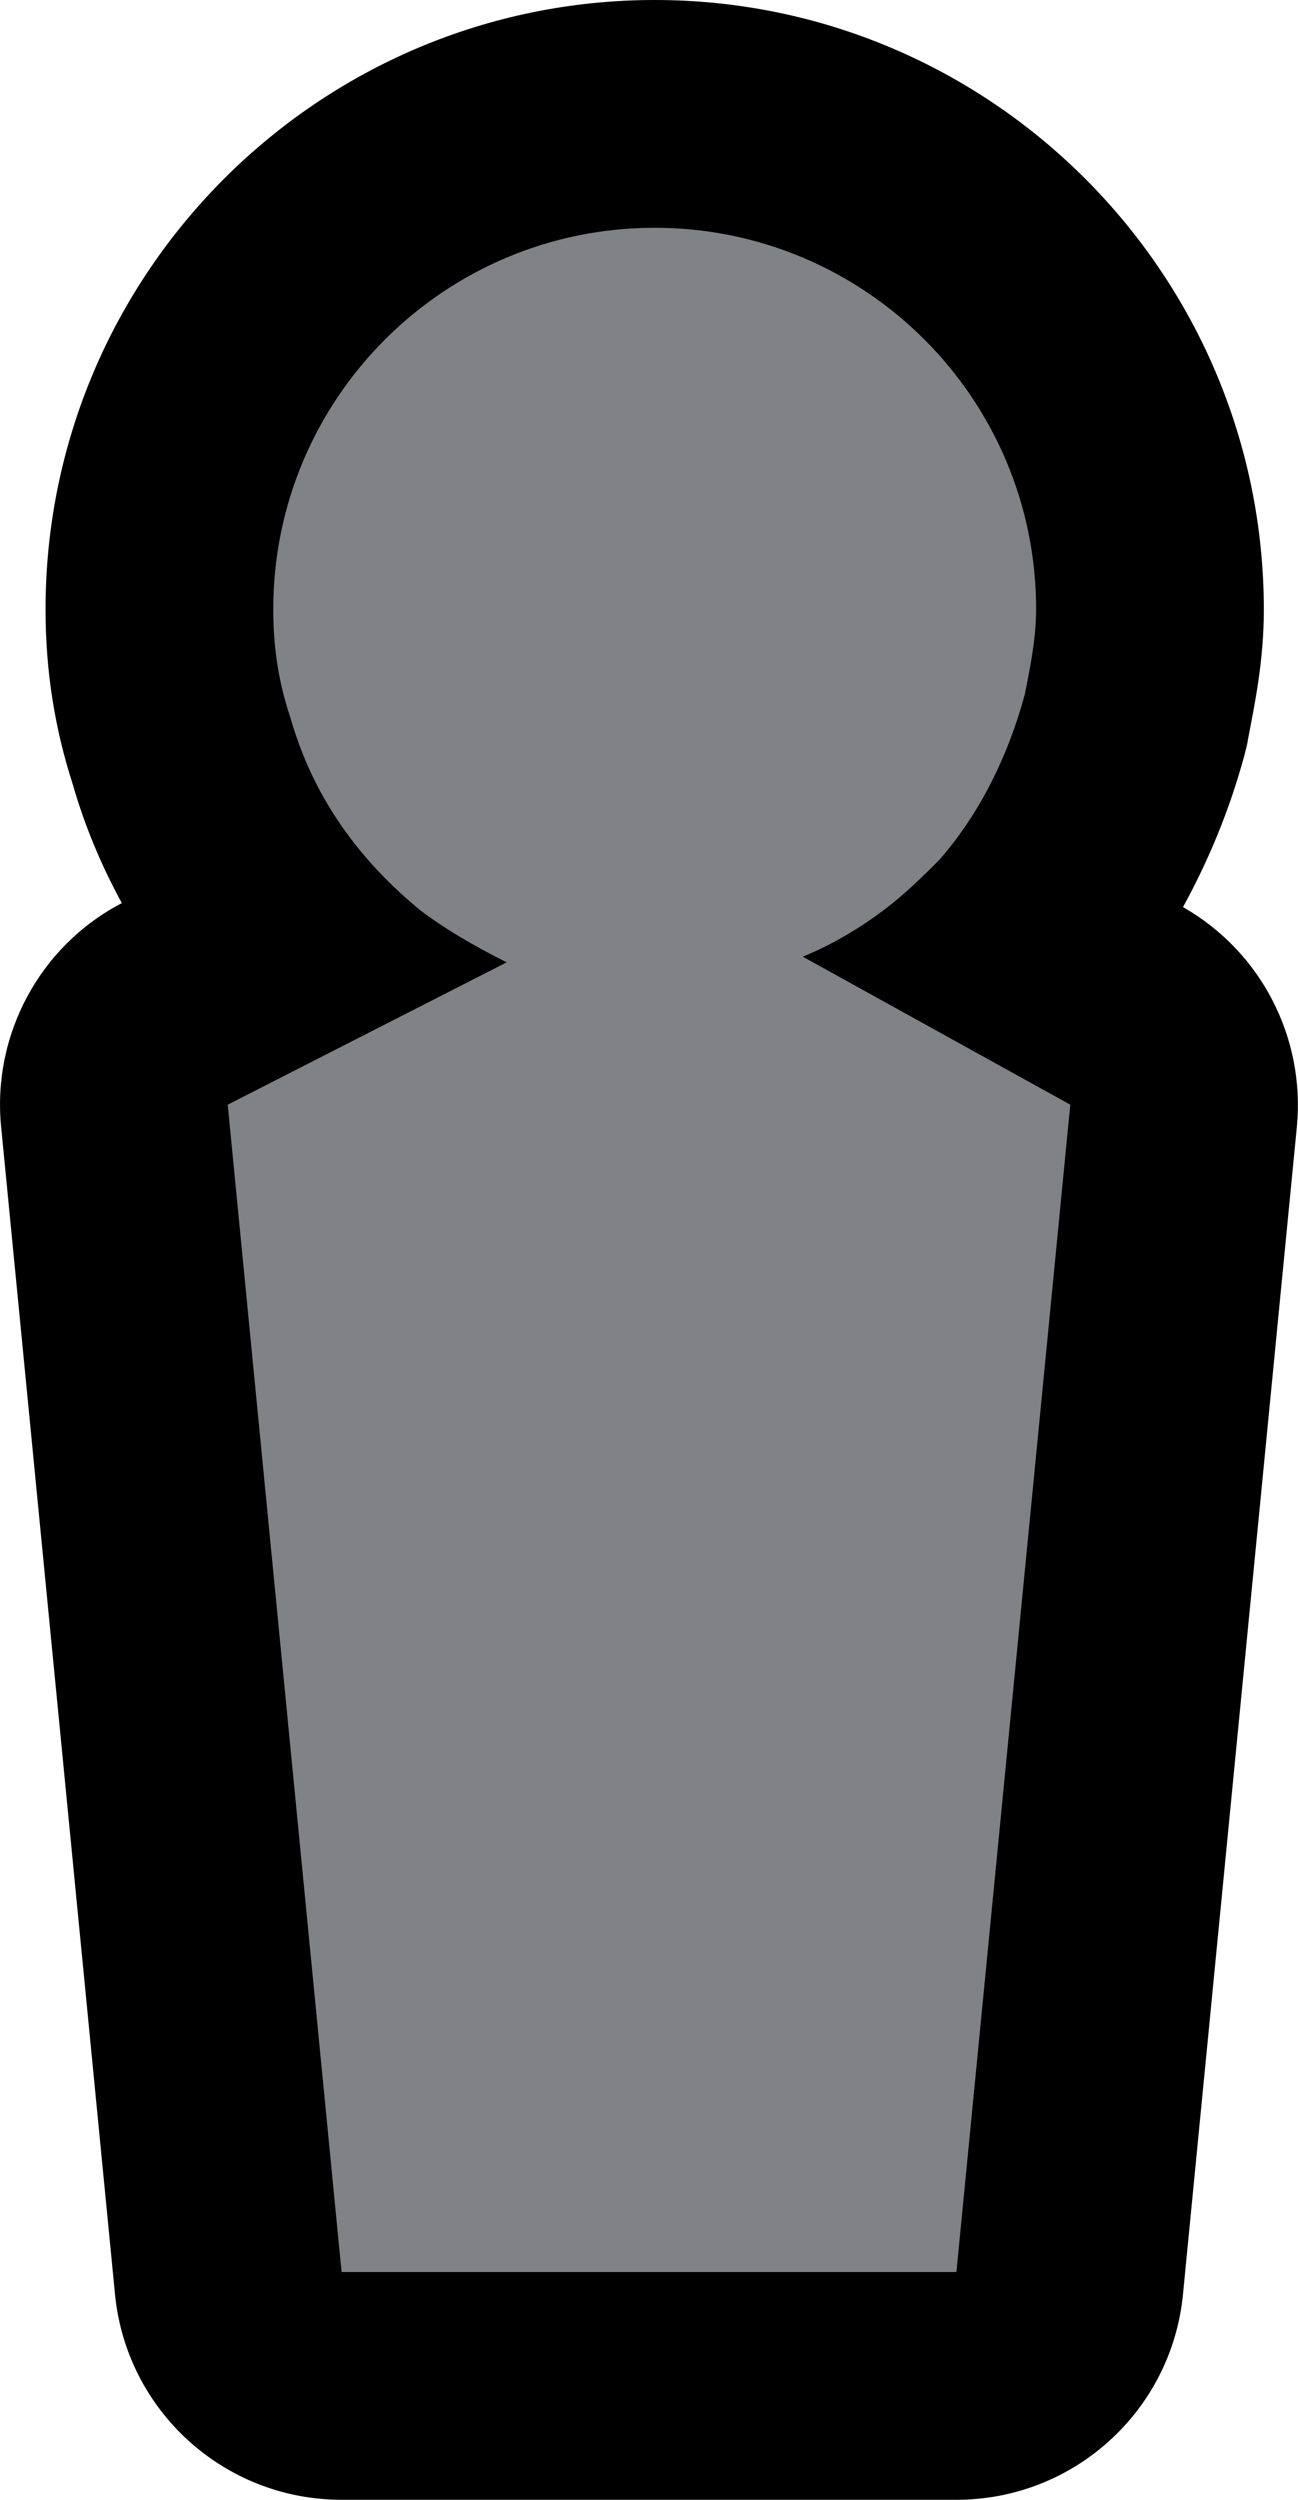 <?xml version="1.0" encoding="UTF-8"?>
<svg id="Layer_1" data-name="Layer 1" xmlns="http://www.w3.org/2000/svg" viewBox="0 0 22.8 43.9">
  <defs>
    <style>
      .cls-1 {
        fill: #818285;
      }
    </style>
  </defs>
  <g id="Layer_1-2" data-name="Layer 1-2">
    <g>
      <path class="cls-1" d="m6,41.9c-1.03,0-1.89-.78-1.99-1.81l-2-20.5c-.08-.82.35-1.6,1.08-1.98l2.03-1.03c-.94-1.02-1.58-2.16-1.94-3.44-.25-.74-.38-1.55-.38-2.45C2.8,5.9,6.7,2,11.5,2s8.7,3.9,8.7,8.7c0,.7-.13,1.33-.24,1.89,0,.04-.02.09-.03.13-.39,1.44-1.04,2.68-1.92,3.69-.03.03-.14.14-.16.17l1.93,1.06c.7.39,1.1,1.15,1.02,1.94l-2,20.5c-.1,1.02-.96,1.81-1.99,1.81H6Z"/>
      <path d="m11.5,4c3.7,0,6.7,3,6.7,6.7,0,.5-.1,1-.2,1.5-.3,1.1-.8,2.1-1.5,2.9-.3.3-.6.6-1,.9s-.9.6-1.4.8l4.7,2.6-2,20.5H6l-2-20.5,4.9-2.5c-.6-.3-1.1-.6-1.5-.9-1.1-.9-1.9-2-2.3-3.4-.2-.6-.3-1.2-.3-1.9,0-3.7,3-6.7,6.7-6.7m0-4C5.6,0,.8,4.8.8,10.7c0,1.08.16,2.09.48,3.08.21.73.5,1.42.86,2.08C.7,16.61-.14,18.17.02,19.79l2,20.5c.2,2.05,1.92,3.61,3.98,3.61h10.8c2.06,0,3.78-1.56,3.98-3.61l2-20.5c.15-1.57-.63-3.08-2-3.86.45-.82.82-1.71,1.08-2.67.02-.09.05-.18.06-.27.12-.62.28-1.39.28-2.28C22.2,4.8,17.4,0,11.5,0h0Z"/>
    </g>
  </g>
</svg>